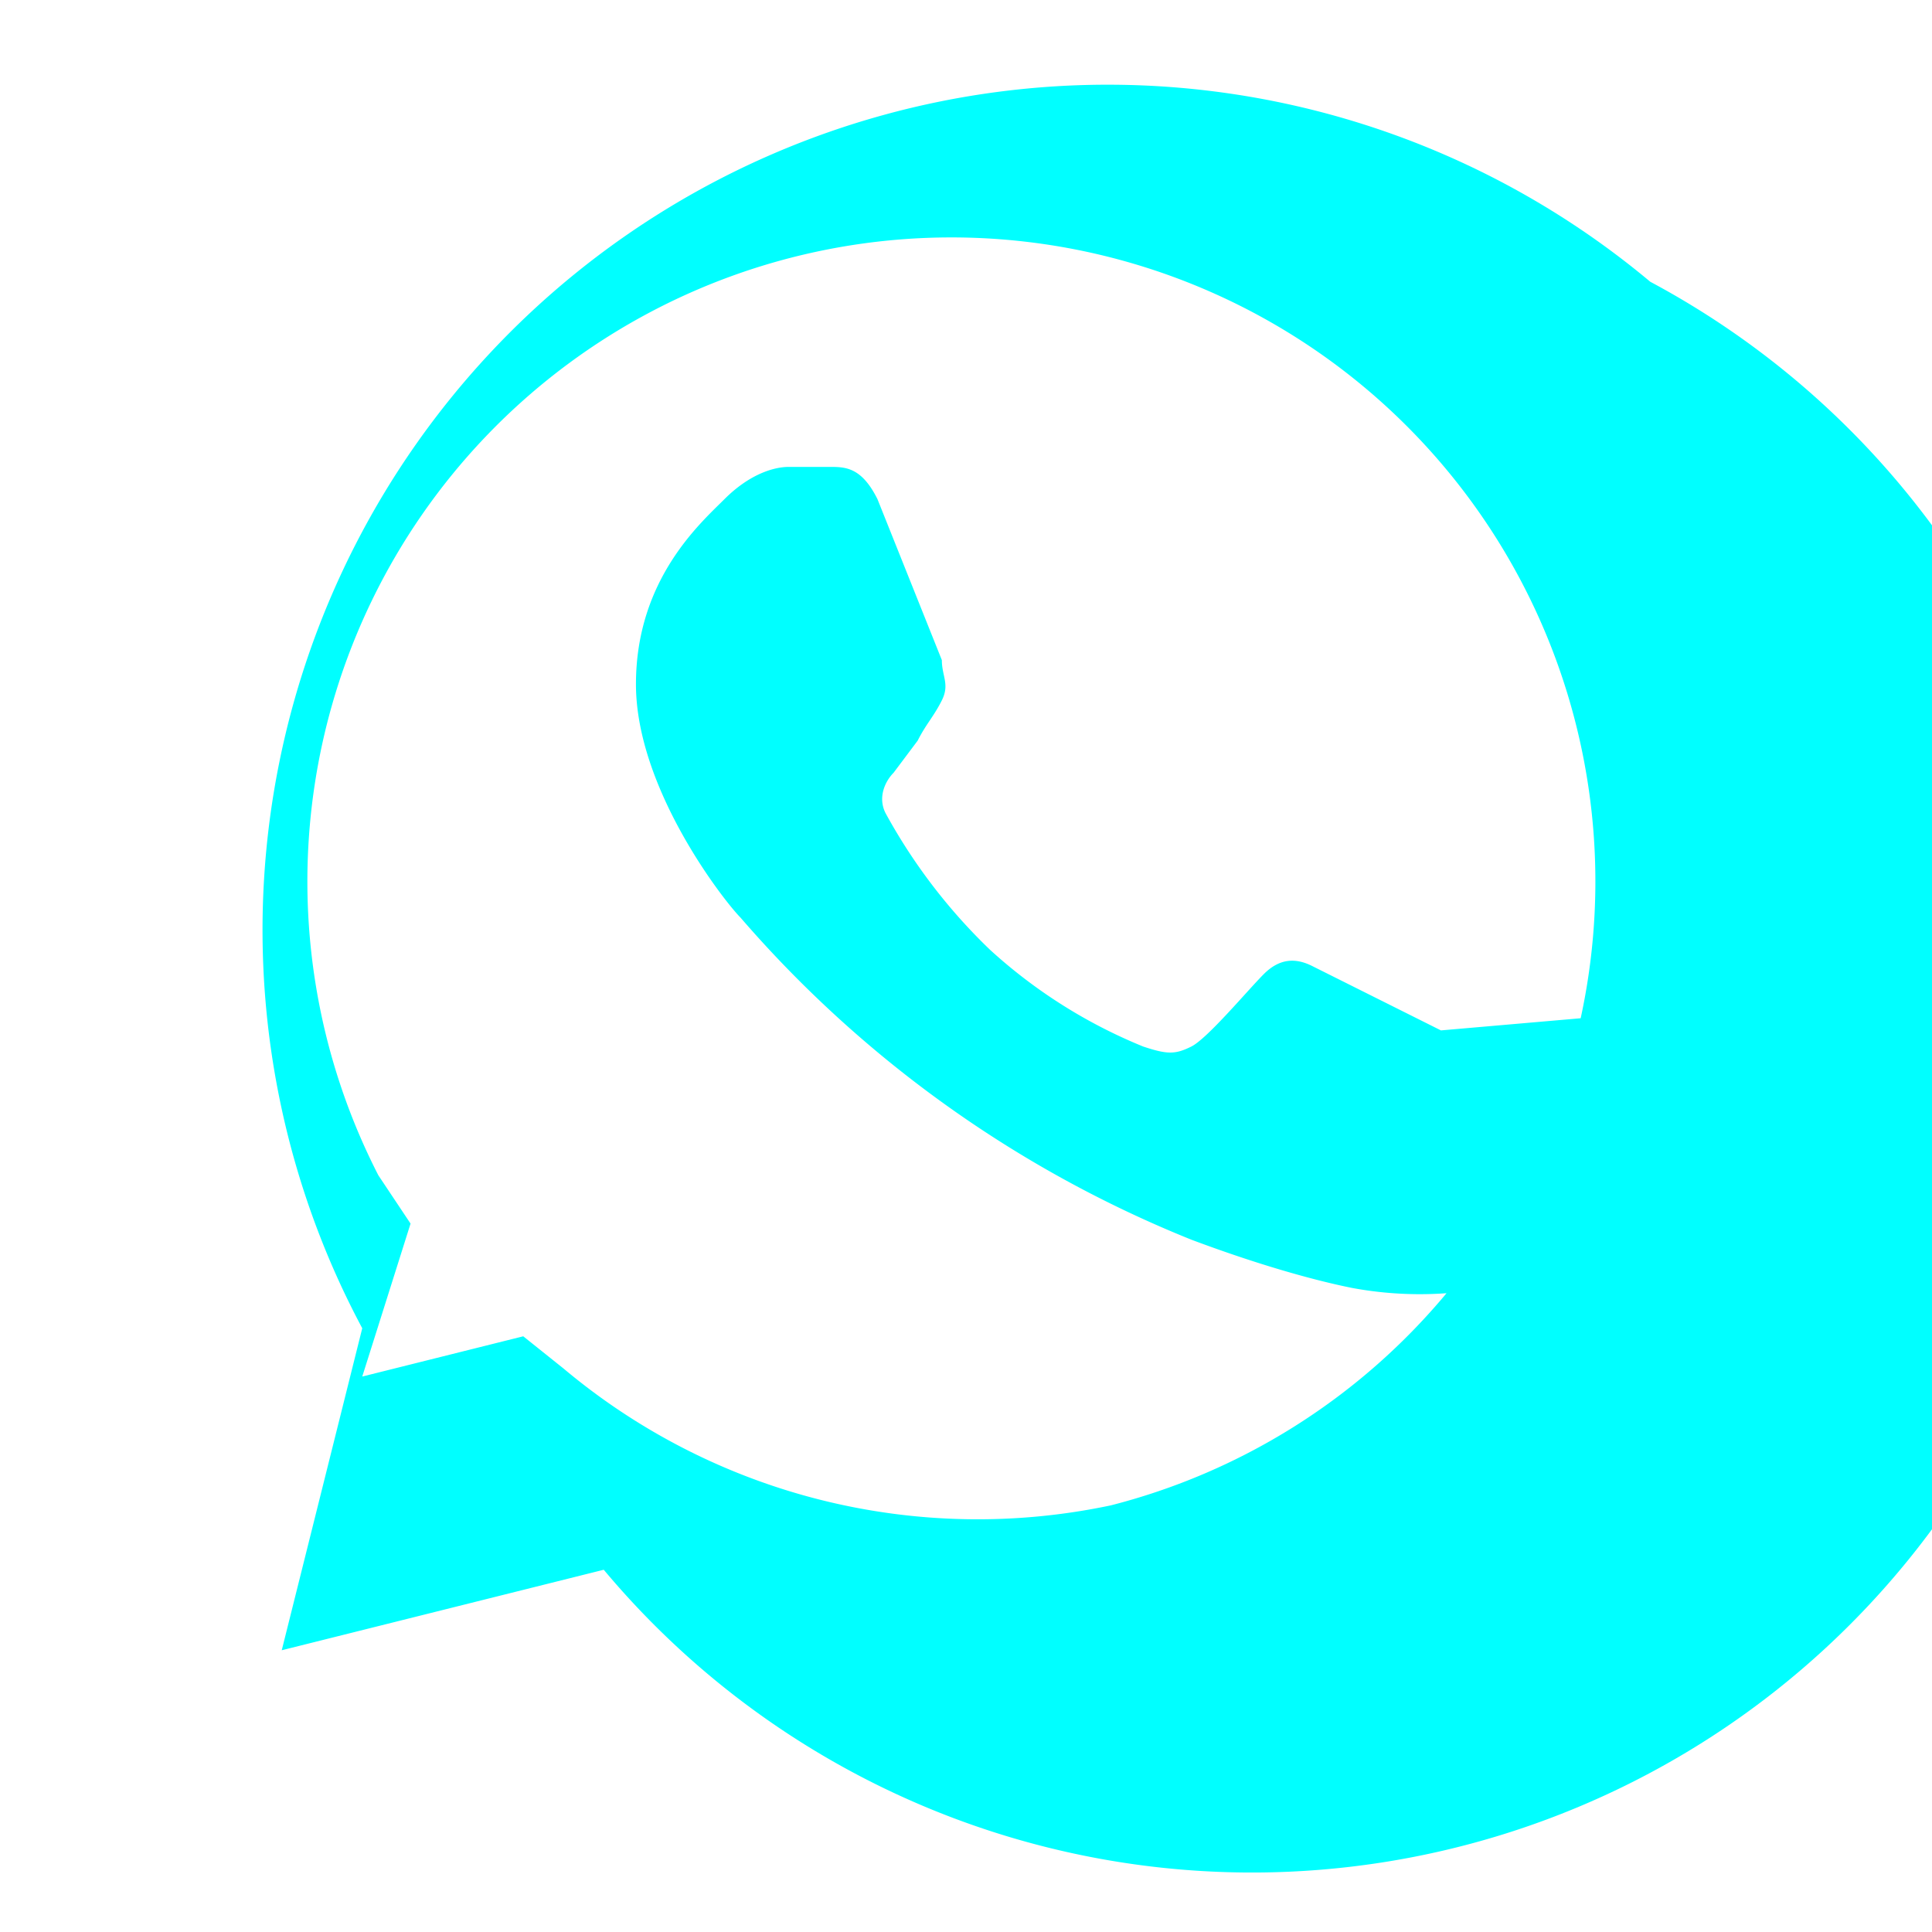 ﻿<svg xmlns="http://www.w3.org/2000/svg" viewBox="0 0 24 24" fill="#00ffff"><path d="M20.5 3.5a10.5 10.5 0 0 0-16 13l-1 4 4-1a10.5 10.5 0 1 0 13-16zm-6.7 15.2a8 8 0 0 1-6.8-1.7l-.5-.4-2 .5.6-1.9-.4-.6a8 8 0 1 1 9.1 4.1zm4.1-5.9c-.2-.1-1.4-.7-1.6-.8s-.4-.1-.6.1-.7.8-.9.9-.3.1-.6 0a6.4 6.4 0 0 1-1.9-1.2 7 7 0 0 1-1.3-1.7c-.1-.2 0-.4.1-.5l.3-.4c.1-.2.2-.3.3-.5s0-.3 0-.5l-.8-2c-.2-.4-.4-.4-.6-.4h-.5c-.2 0-.5.1-.8.4s-1.1 1-1.1 2.3 1.1 2.7 1.3 2.9a14.6 14.6 0 0 0 5.6 4c.8.3 1.5.5 2 .6a4.6 4.6 0 0 0 2.1-.1c.7-.3 1.4-1.1 1.6-1.8s.2-1.2.1-1.3-.2-.1-.4-.2z"/></svg>

